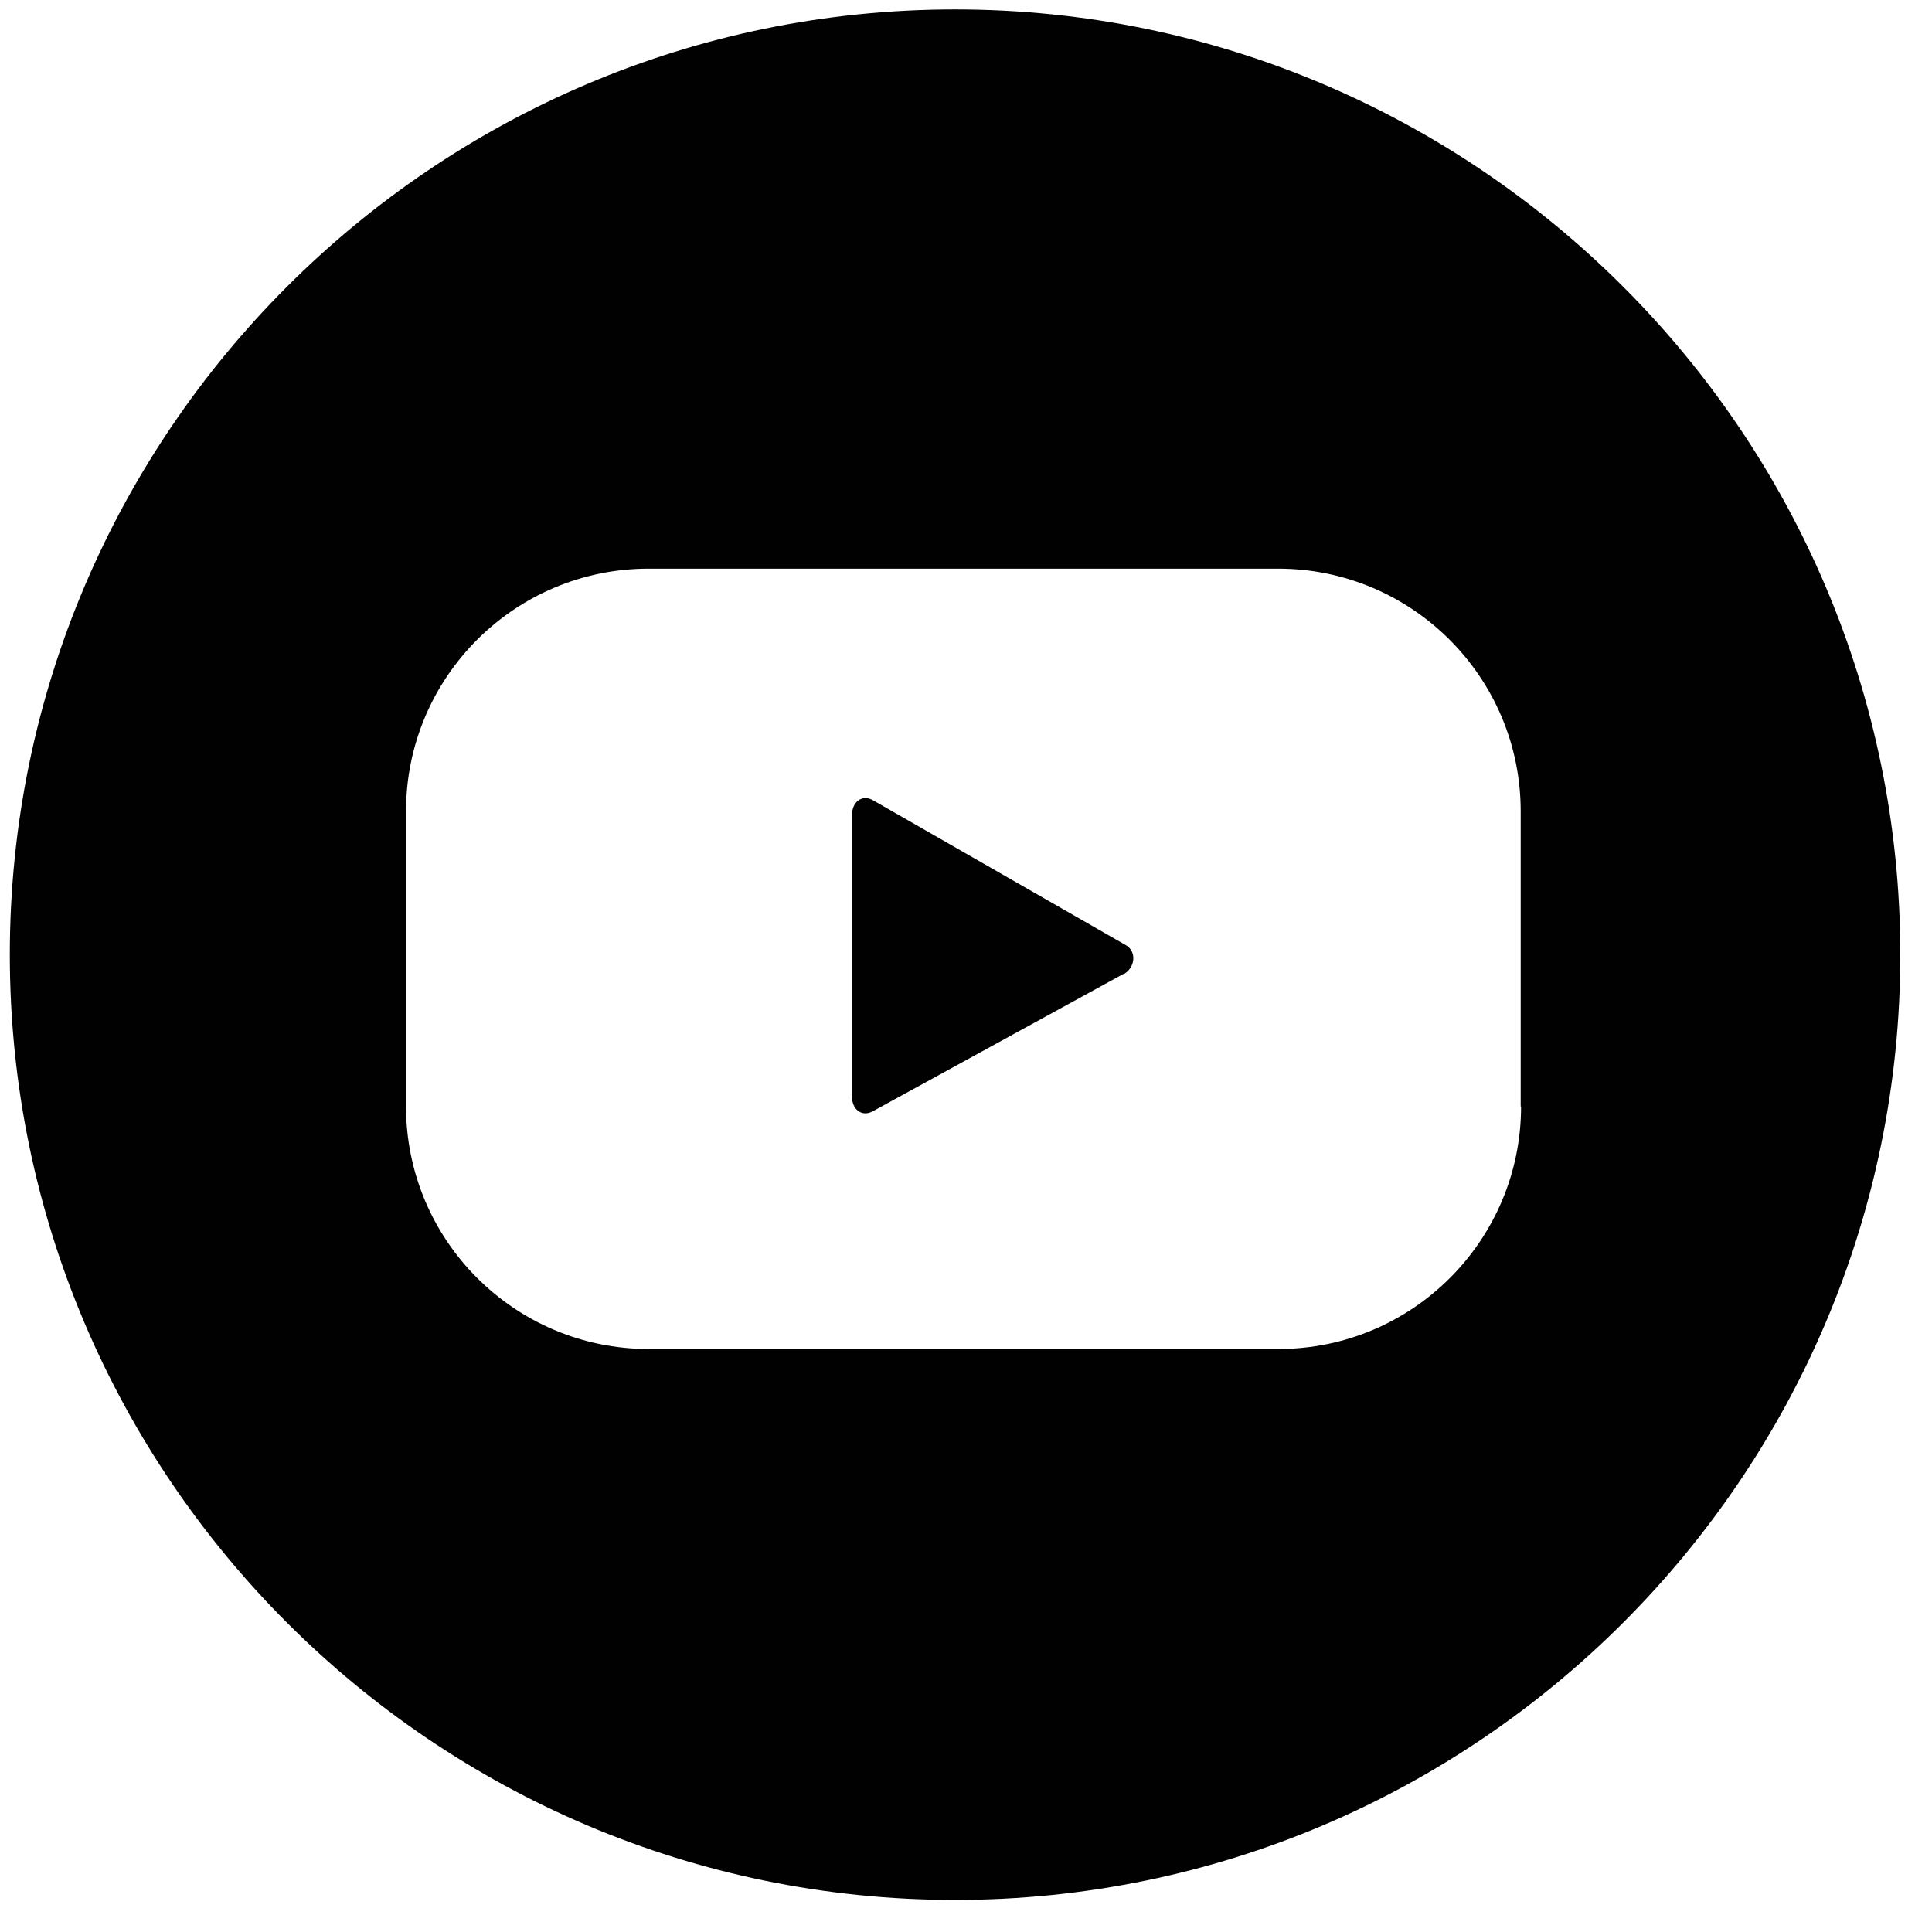 <?xml version="1.0" encoding="utf-8"?>
<!-- Generator: Adobe Illustrator 23.0.1, SVG Export Plug-In . SVG Version: 6.00 Build 0)  -->
<svg version="1.1" id="Layer_1" xmlns="http://www.w3.org/2000/svg" xmlns:xlink="http://www.w3.org/1999/xlink" x="0px" y="0px"
	 viewBox="0 0 512 512" style="enable-background:new 0 0 512 512;" xml:space="preserve">
<style type="text/css">
	.st0{fill:#010101;}
</style>
<title>01</title>
<g>
	<path class="st0" d="M298.4,250.5l-67-38.4c-2.9-1.7-5.6,0.4-5.6,3.8v74.8c0,3.3,2.6,5.4,5.5,3.8l66.6-36.5v0.1
		C300.8,256.4,301.3,252.2,298.4,250.5z"/>
	<path class="st0" d="M253.1,2.5C115,2.5,2.6,114.9,2.6,253S115,503.5,253.1,503.5S503.6,391.1,503.6,253S391.2,2.5,253.1,2.5z
		 M403.1,293.2c0,35.5-28.8,64.3-64.3,64.3H171.9c-35.5,0-64.3-28.8-64.3-64.3V215c0-35.5,28.8-64.3,64.3-64.3h166.8c0,0,0,0,0,0
		c35.5,0,64.3,28.8,64.3,64.3V293.2z"/>
</g>
</svg>
